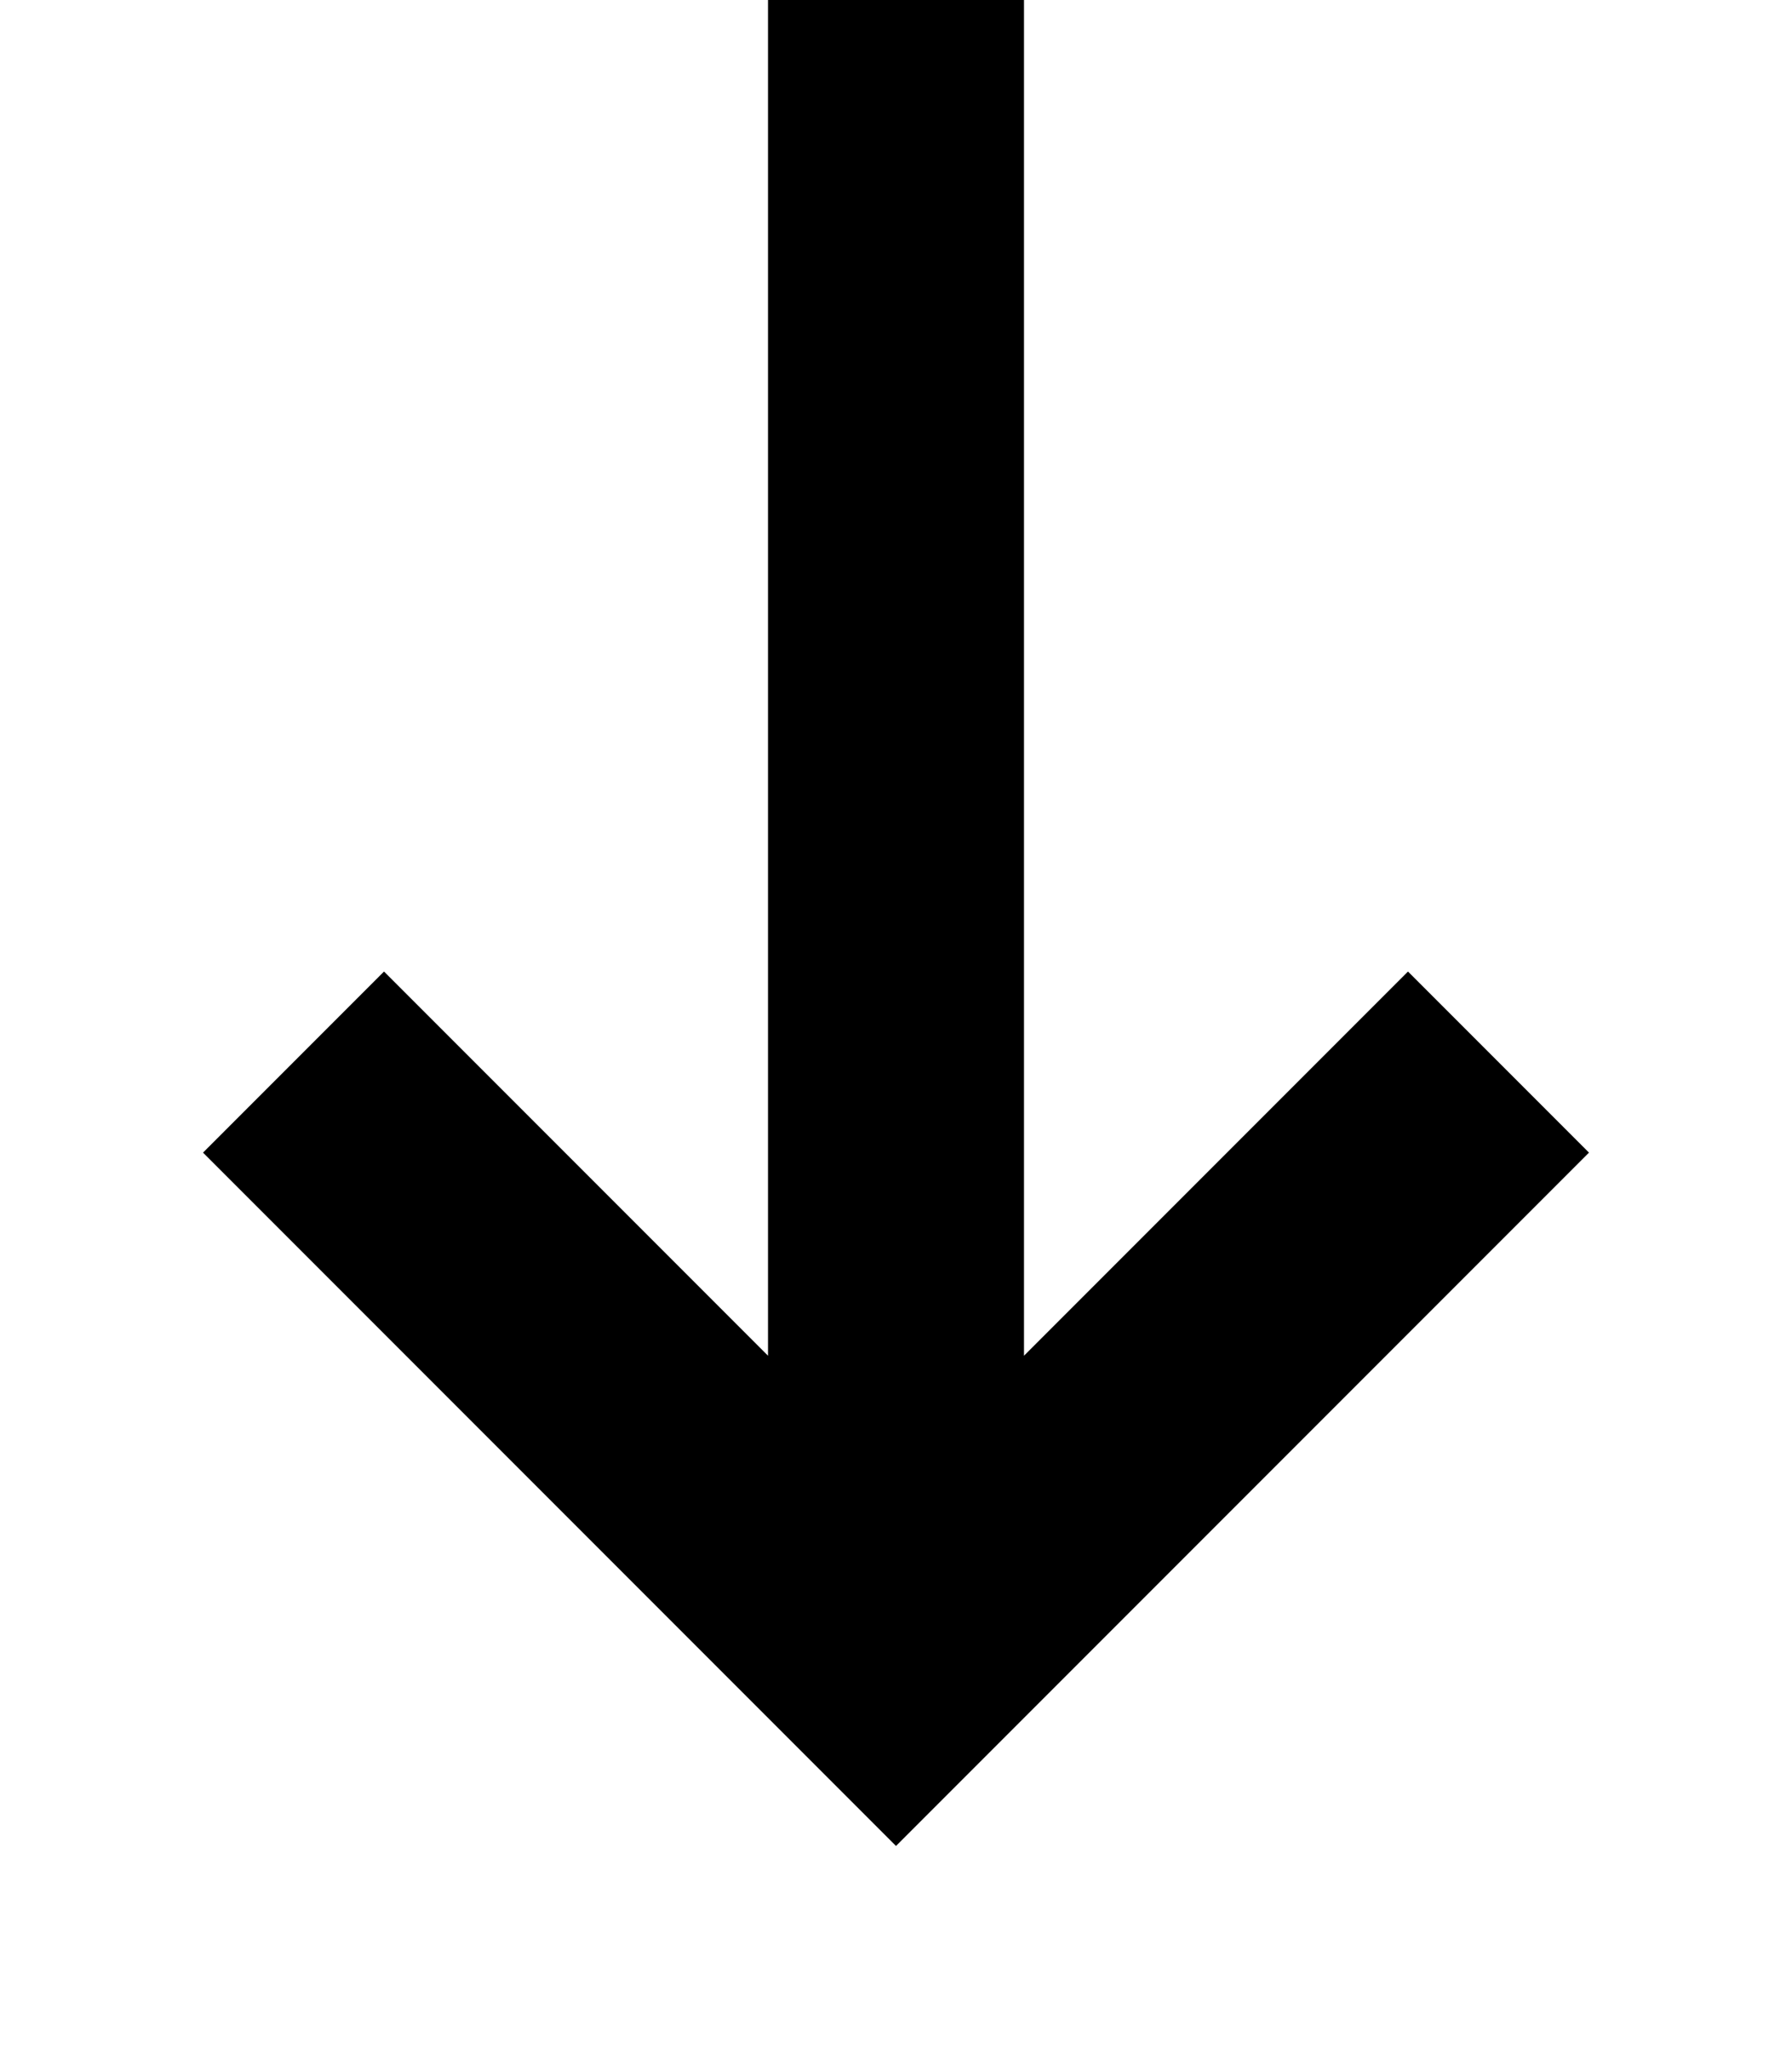 <svg width="7" height="8" viewBox="0 0 7 8" fill="none" xmlns="http://www.w3.org/2000/svg">
<path fill-rule="evenodd" clip-rule="evenodd" d="M4 0L4 5.293L5.5 3.793L6.207 4.5L3.5 7.207L0.793 4.5L1.5 3.793L3 5.293L3 0H4Z" fill="black"/>
</svg>
